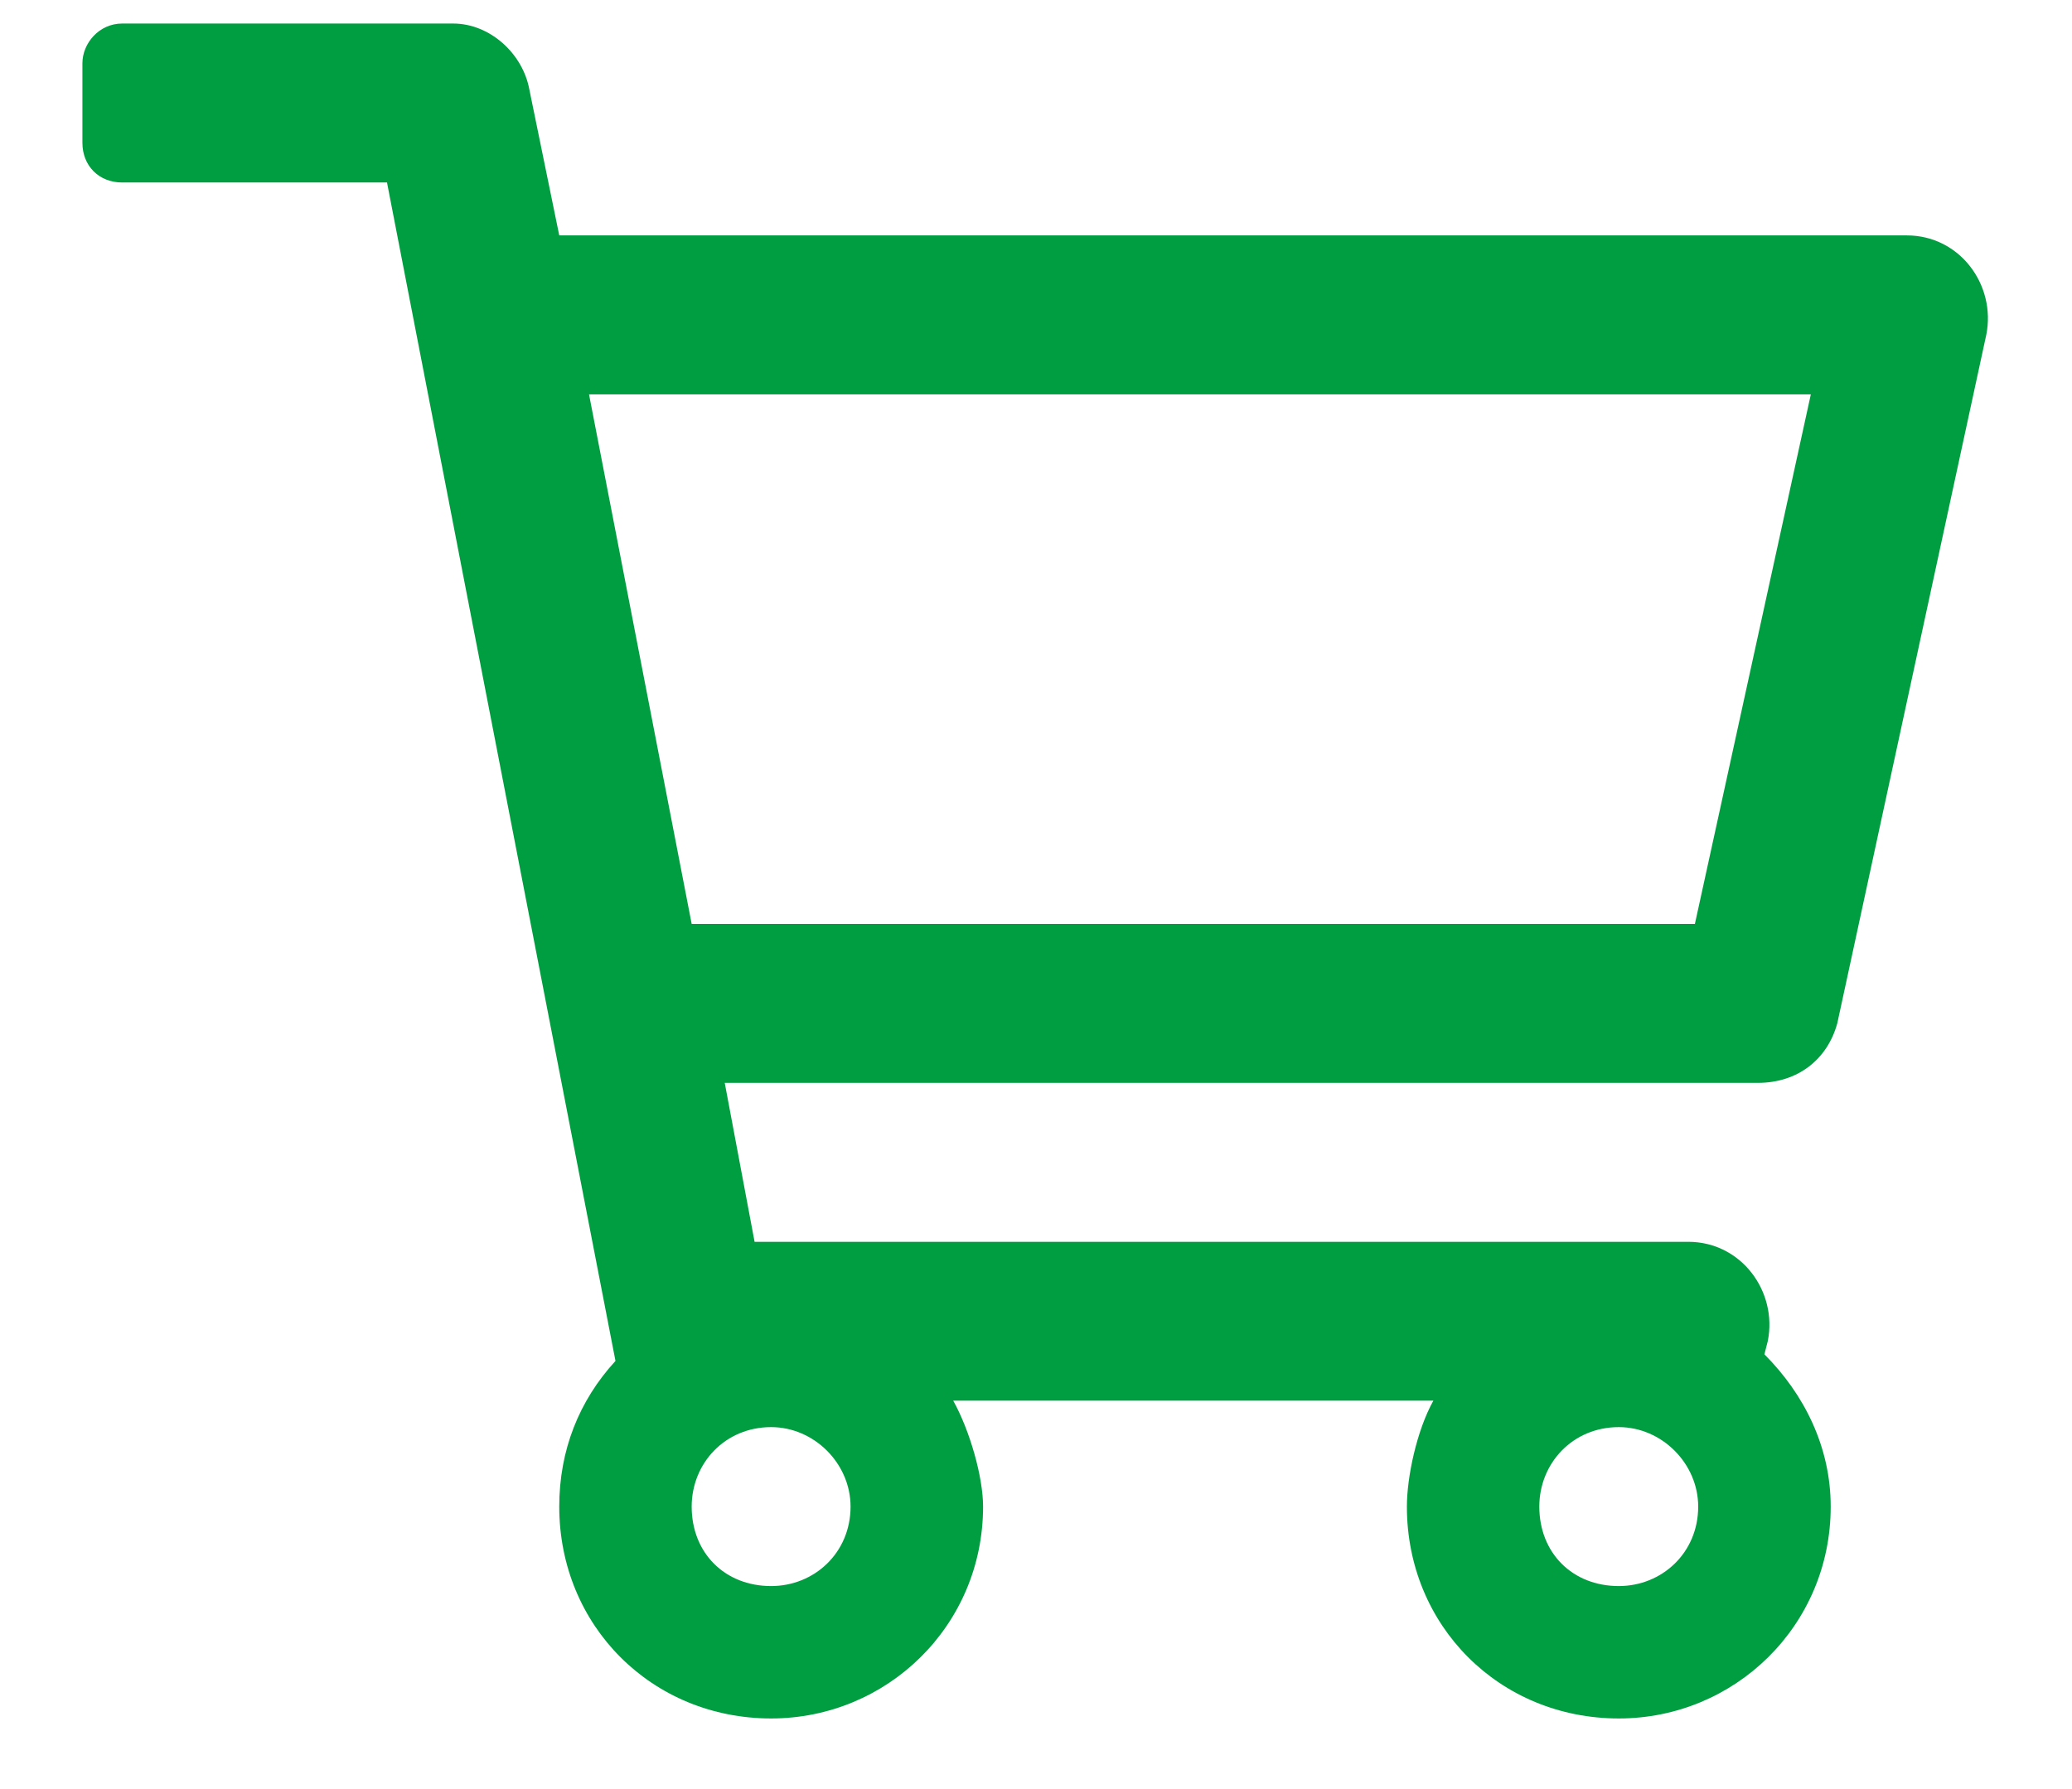 <svg width="22" height="19" viewBox="0 0 22 19" fill="none" xmlns="http://www.w3.org/2000/svg">
<path d="M20.246 2.5H5.938L5.621 0.953C5.551 0.566 5.199 0.25 4.812 0.25H1.297C1.051 0.25 0.875 0.461 0.875 0.672V1.516C0.875 1.762 1.051 1.938 1.297 1.938H4.109L6.535 14.453C6.148 14.875 5.938 15.402 5.938 16C5.938 17.266 6.922 18.25 8.188 18.25C9.418 18.25 10.438 17.266 10.438 16C10.438 15.684 10.297 15.191 10.121 14.875H15.219C15.043 15.191 14.938 15.684 14.938 16C14.938 17.266 15.922 18.25 17.188 18.25C18.418 18.25 19.438 17.266 19.438 16C19.438 15.367 19.156 14.805 18.734 14.383L18.77 14.242C18.875 13.715 18.488 13.188 17.926 13.188H8.012L7.695 11.5H18.664C19.086 11.5 19.402 11.254 19.508 10.867L21.09 3.555C21.195 3.027 20.809 2.5 20.246 2.5ZM8.188 16.844C7.695 16.844 7.344 16.492 7.344 16C7.344 15.543 7.695 15.156 8.188 15.156C8.645 15.156 9.031 15.543 9.031 16C9.031 16.492 8.645 16.844 8.188 16.844ZM17.188 16.844C16.695 16.844 16.344 16.492 16.344 16C16.344 15.543 16.695 15.156 17.188 15.156C17.645 15.156 18.031 15.543 18.031 16C18.031 16.492 17.645 16.844 17.188 16.844ZM17.996 9.812H7.344L6.254 4.188H19.227L17.996 9.812Z" fill="#009D41"/>
</svg>
